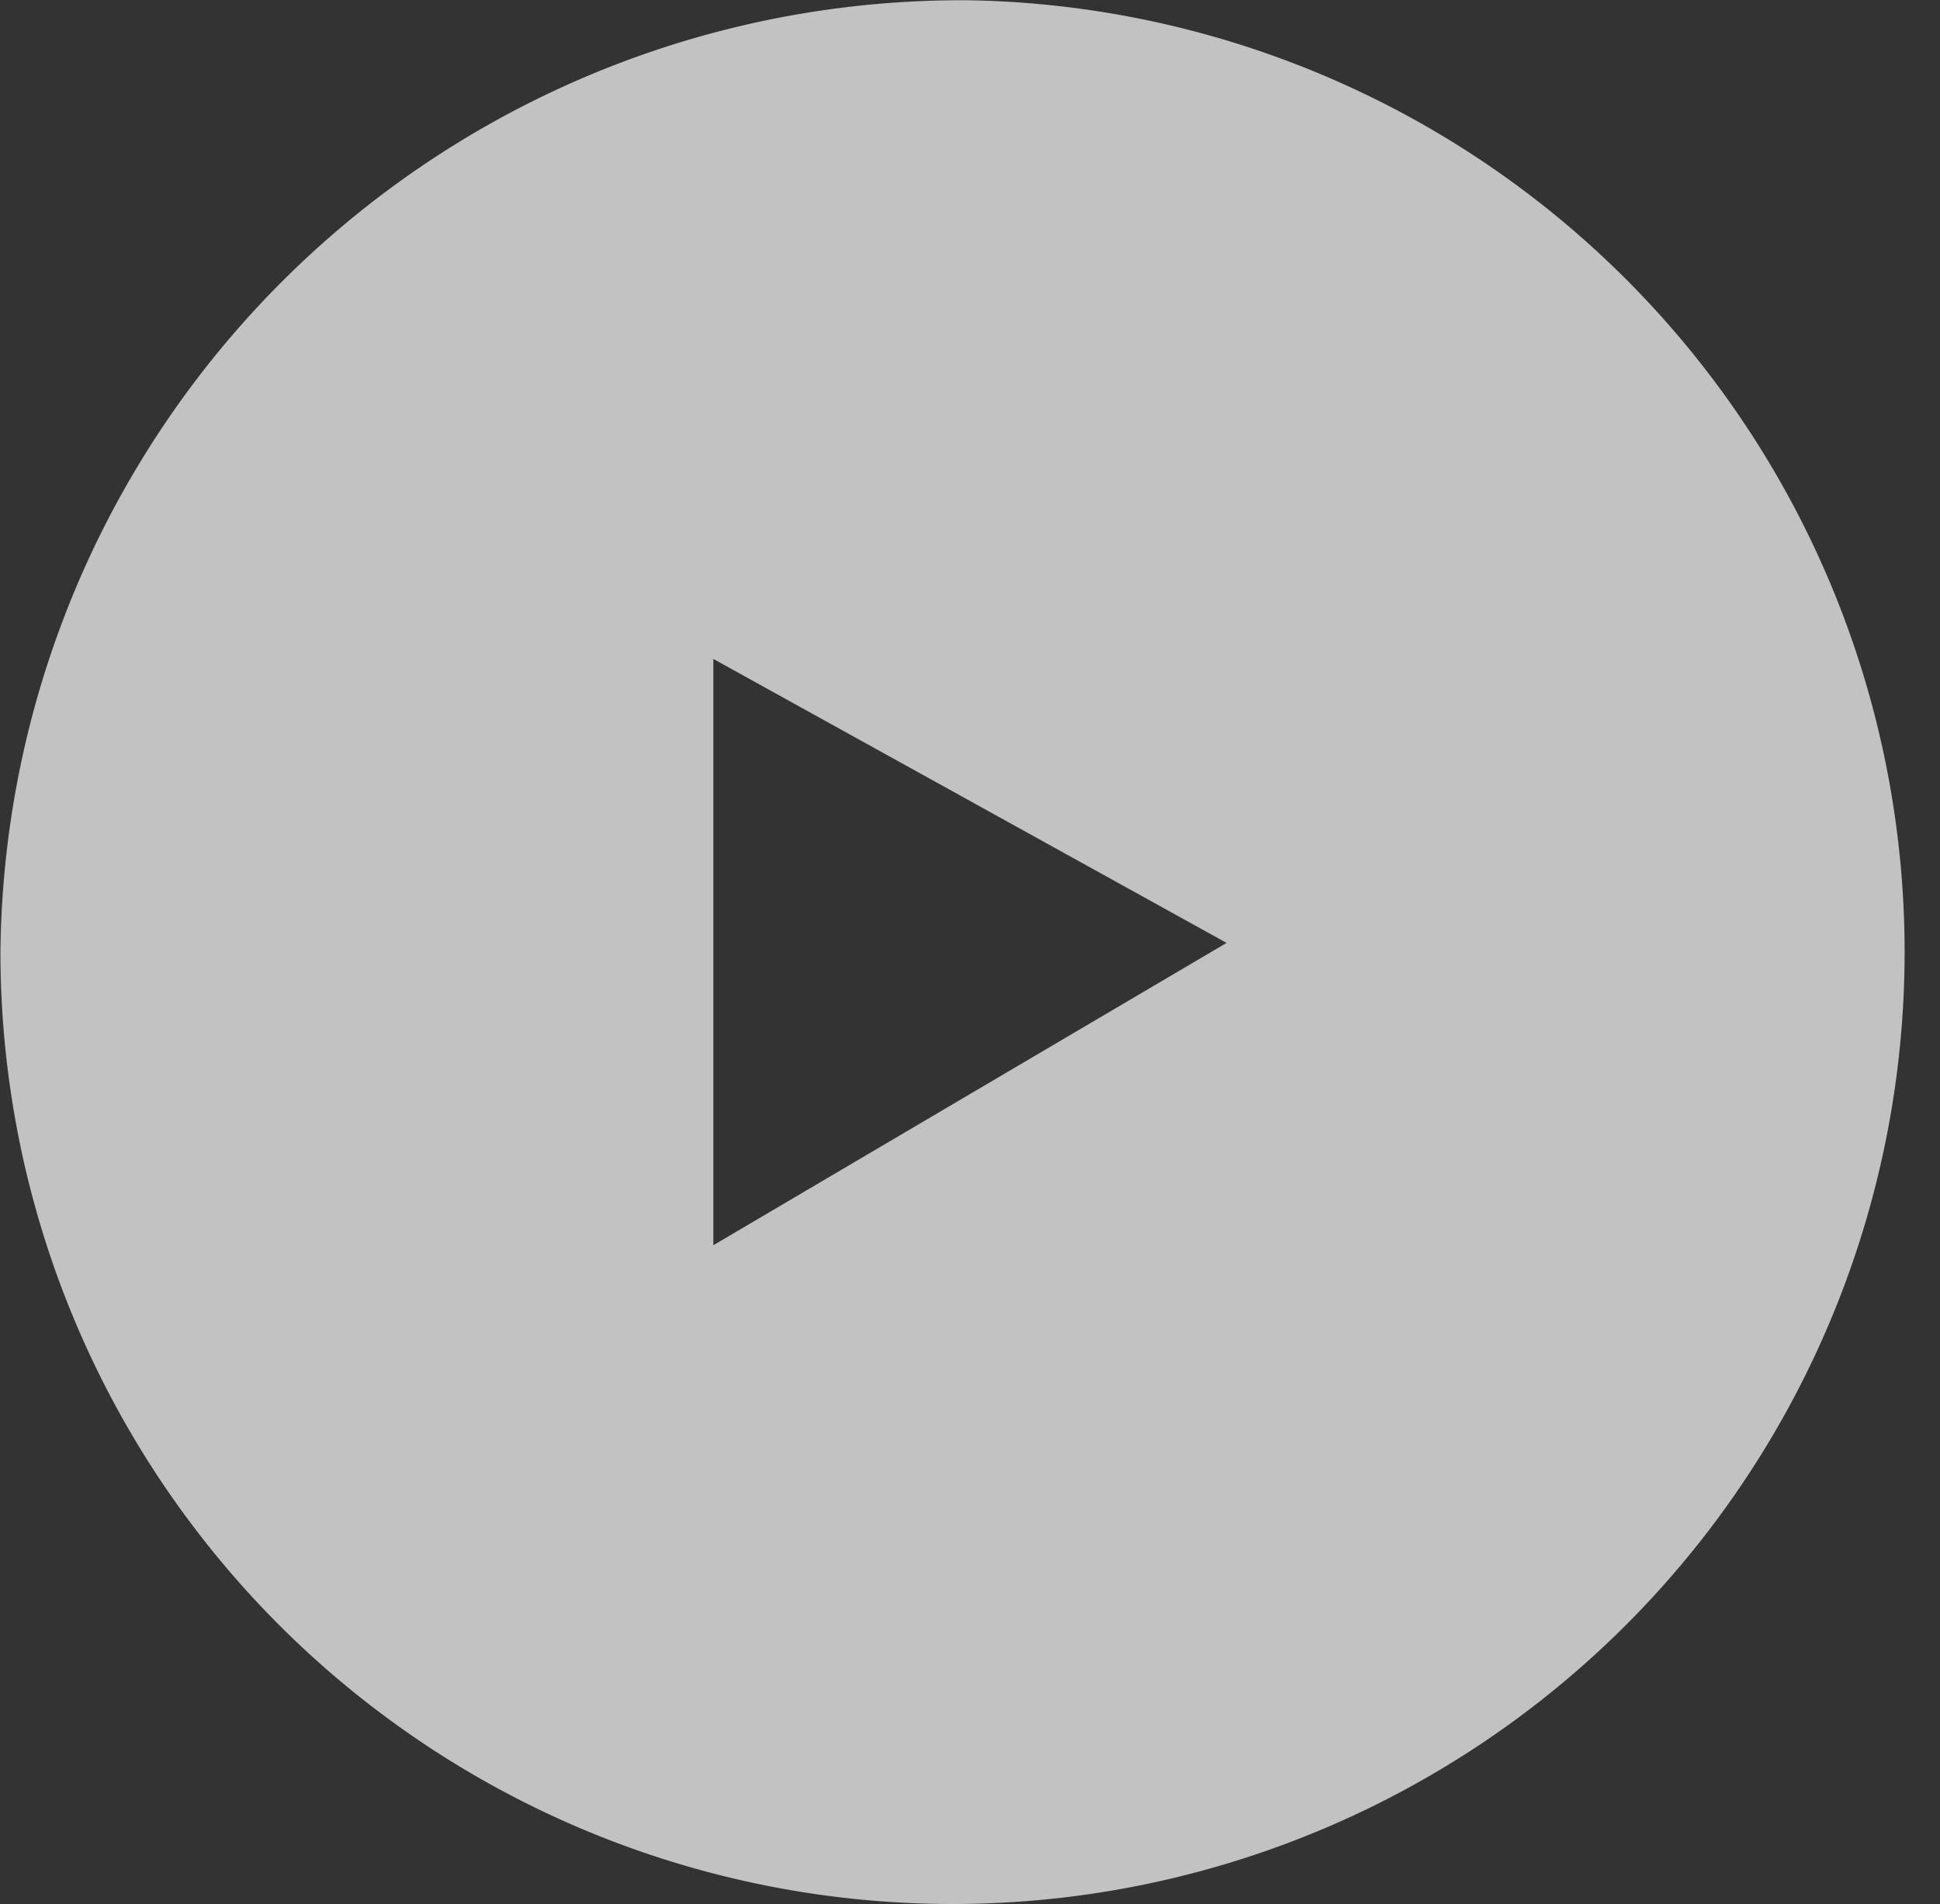 <svg xmlns="http://www.w3.org/2000/svg" width="52.687" height="51.719" viewBox="0 0 52.687 51.719">
  <rect x="0" y="0" width="52.687" height="51.719" fill="#333333" stroke="none"/>
<defs>
    <style>
      .cls-1 {
        fill: #fff;
        fill-rule: evenodd;
        opacity: 0.7;
      }
    </style>
  </defs>
  <path id="icon_copy_2" data-name="icon  copy 2" class="cls-1" d="M968.032,883.133A25.857,25.857,0,1,1,941.7,908.986a26.1,26.1,0,0,1,26.335-25.853h0Zm-6.971,17.89v15.926L975,908.737Z" transform="translate(-941.688 -883.125)"/>
</svg>
